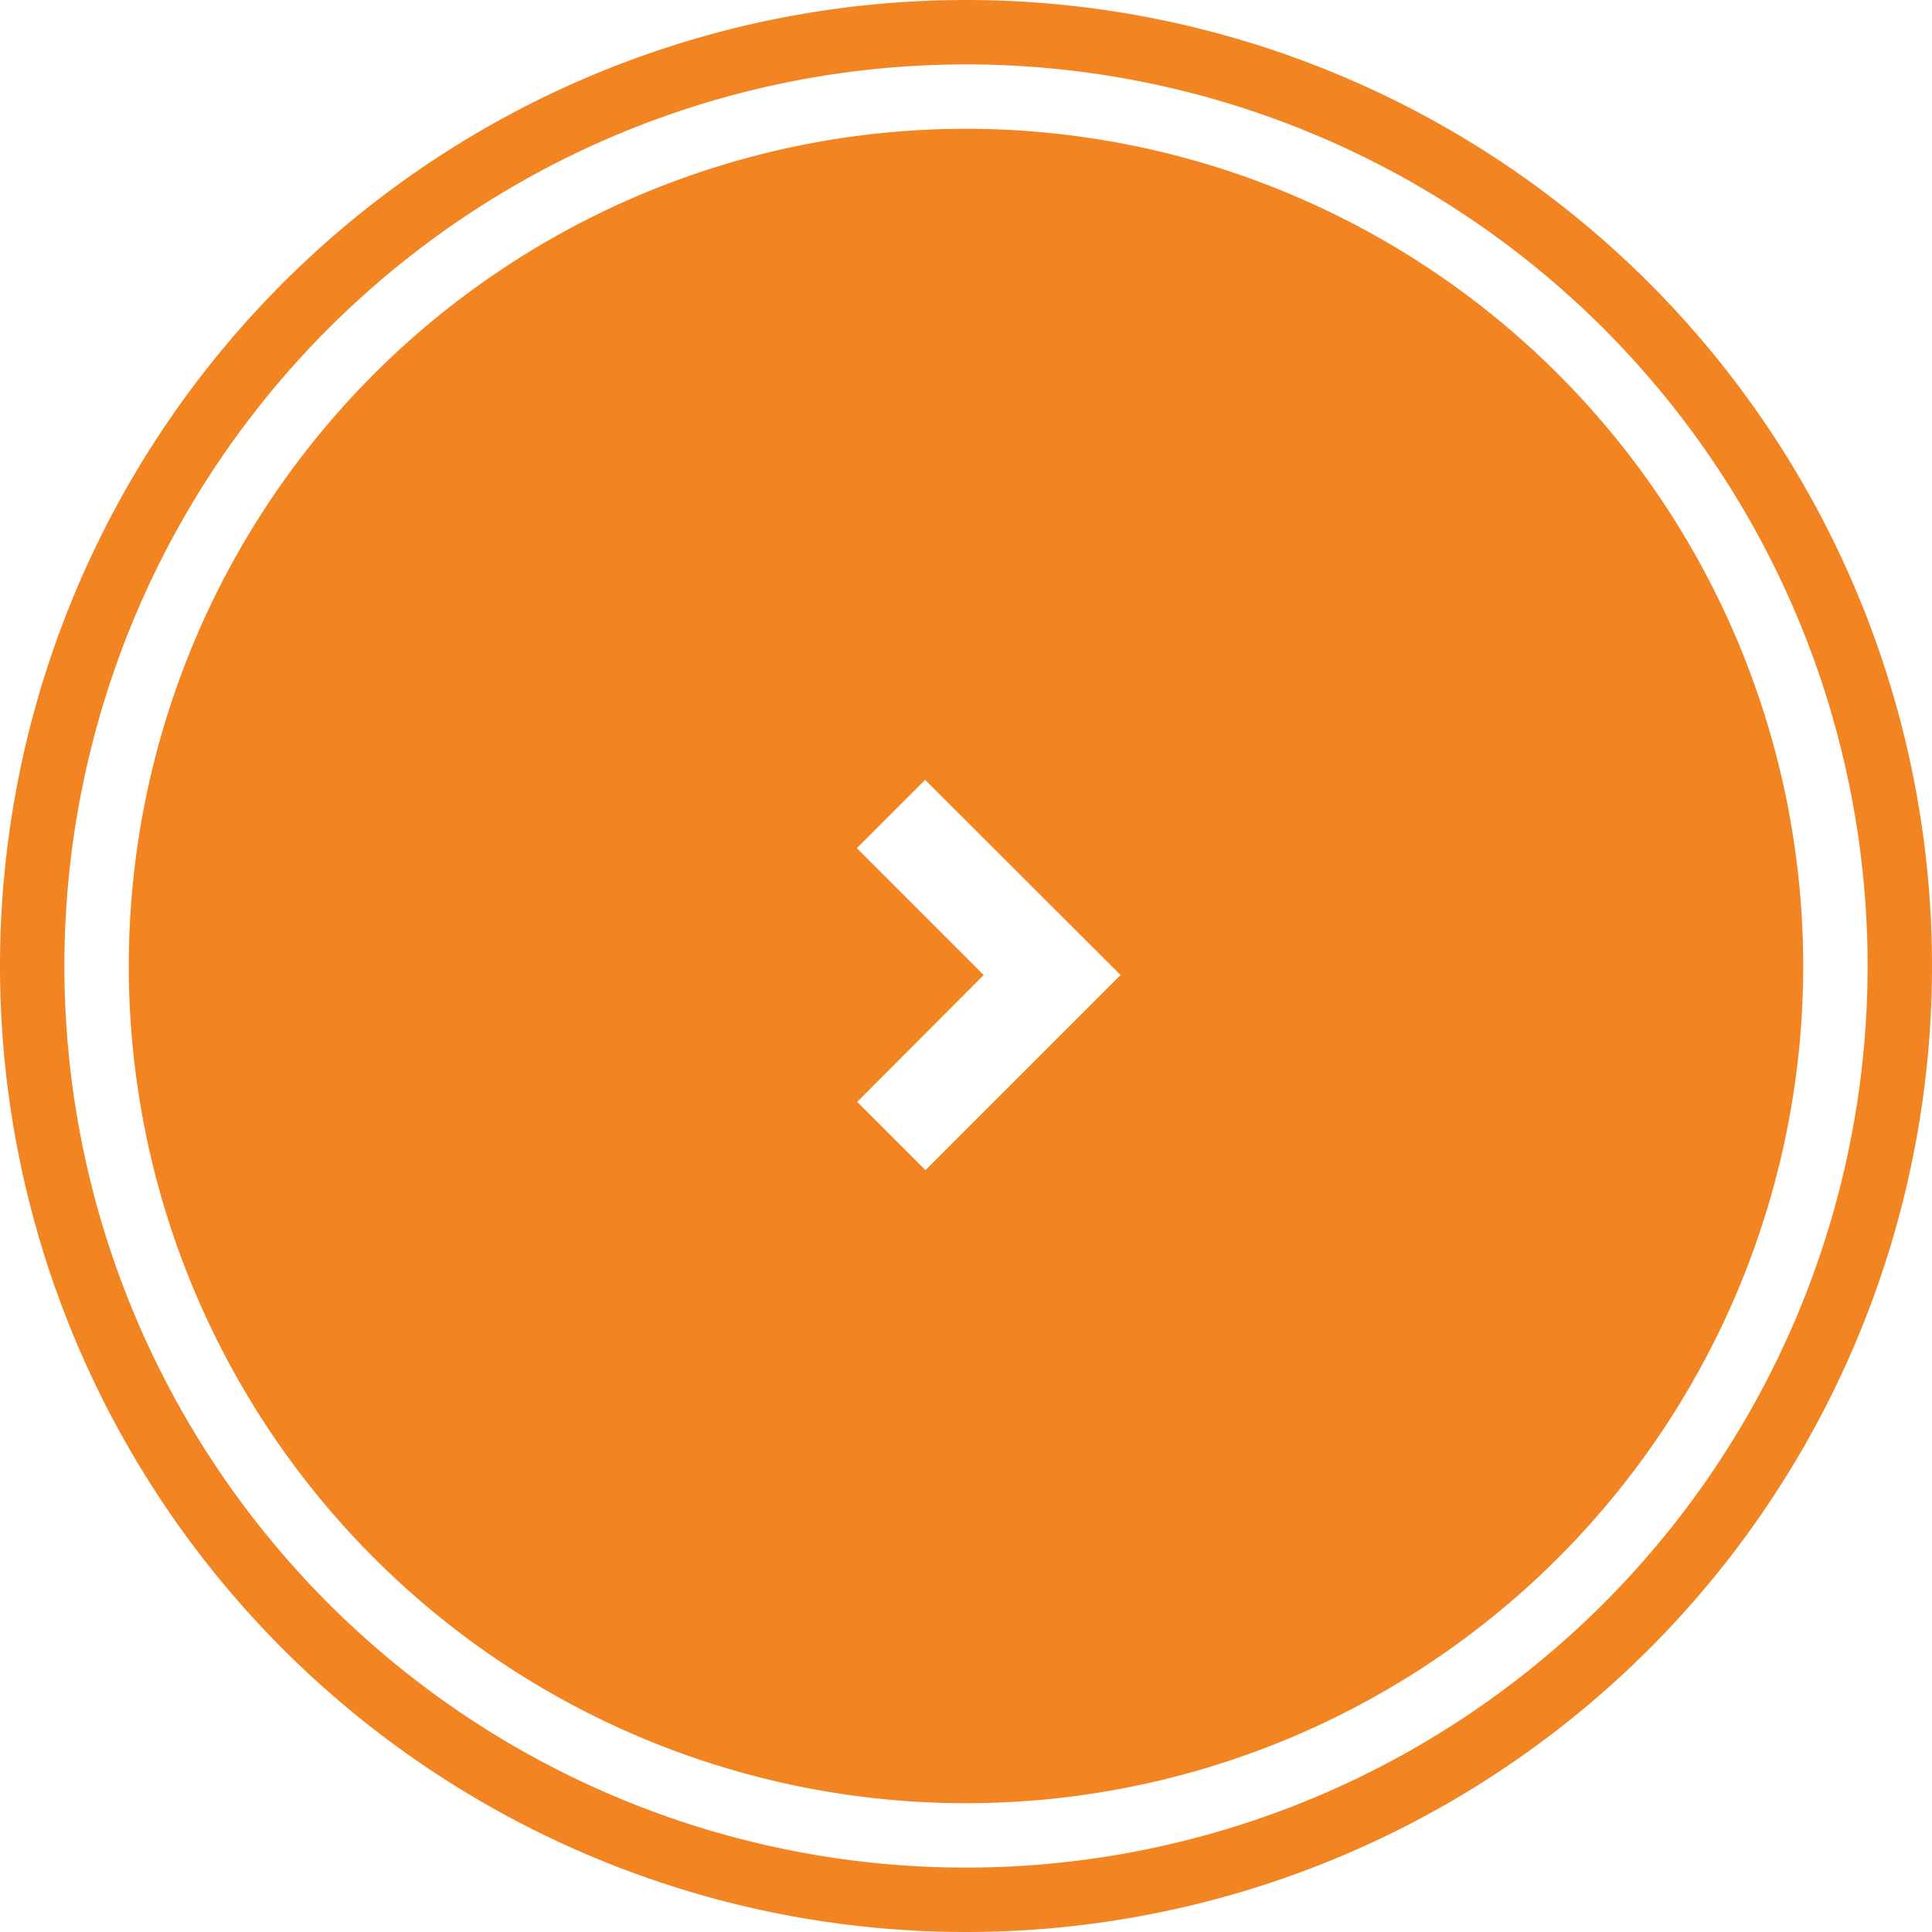 <svg xmlns="http://www.w3.org/2000/svg" viewBox="0 0 60 60"><style>path {fill: #f38422}</style><path d="M30,4A26,26,0,1,0,56,30,26,26,0,0,0,30,4ZM28.74,36.34l-2.12-2.12,3.93-3.94-3.94-3.94h0l2.12-2.12,6.07,6.06Z"/><path d="M30,0A30,30,0,1,0,60,30,30,30,0,0,0,30,0Zm0,58A28,28,0,1,1,58,30,28,28,0,0,1,30,58Z"/></svg>
